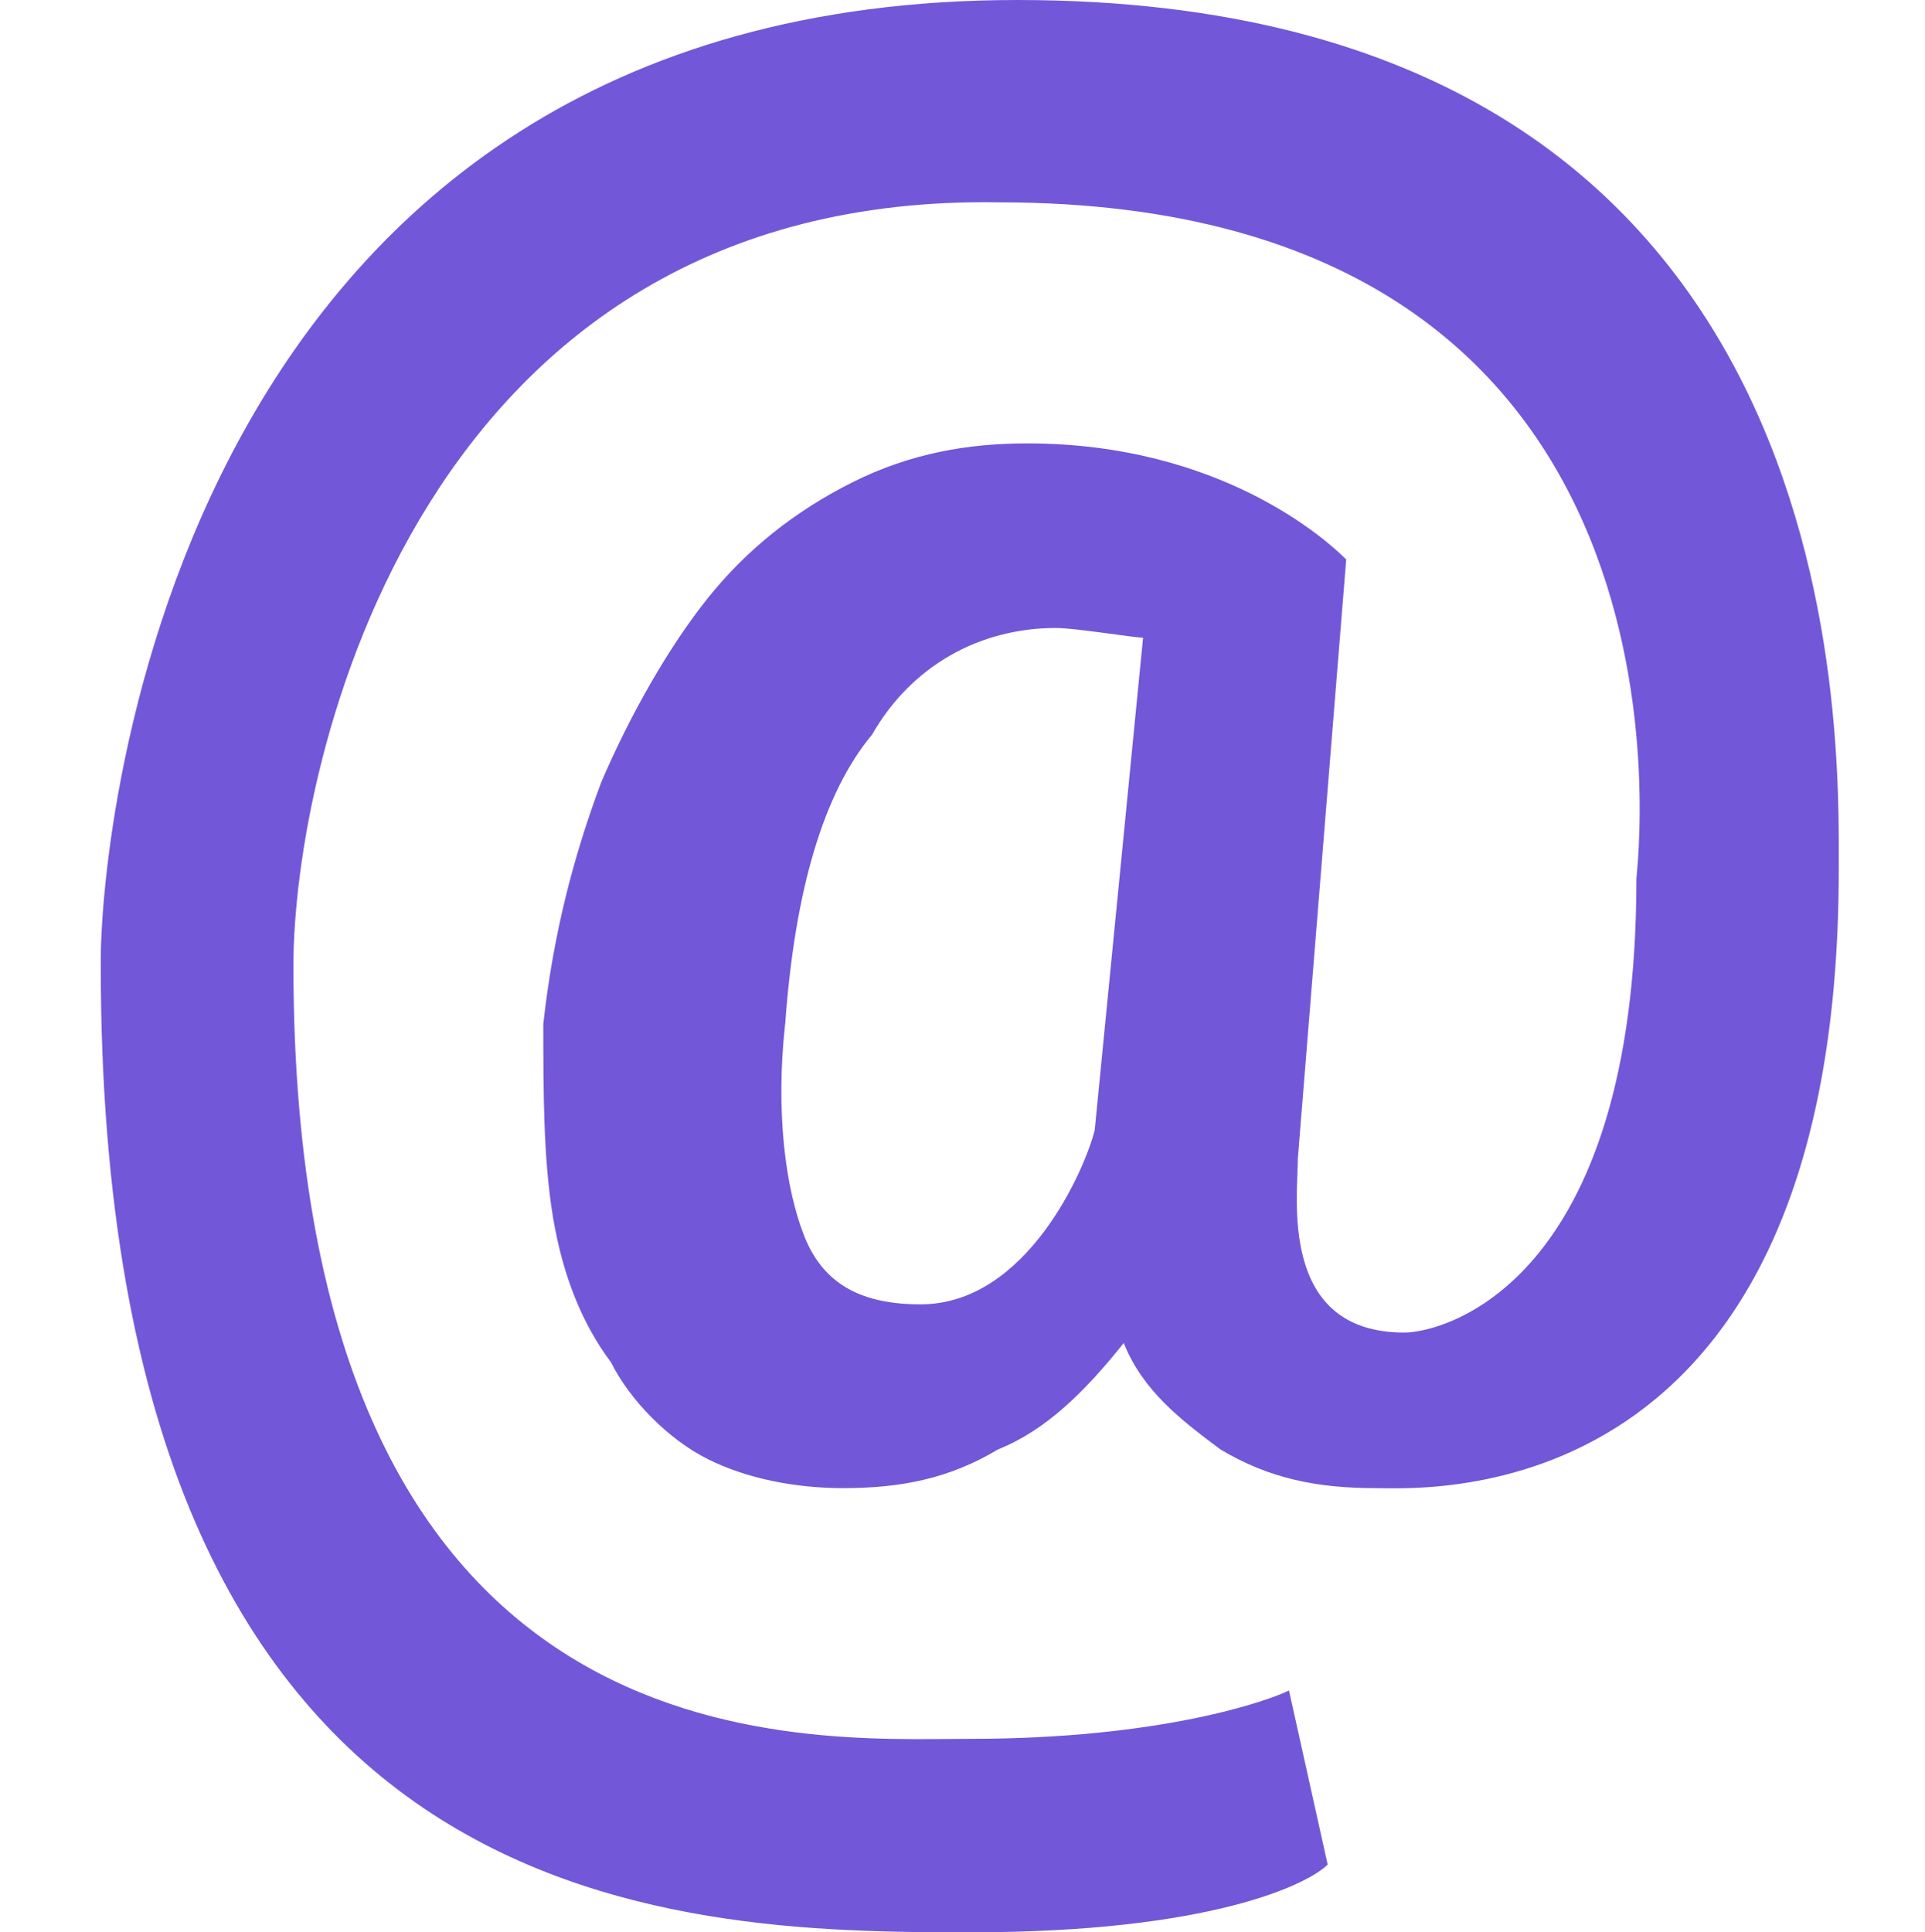 <?xml version="1.0" encoding="UTF-8"?>
<svg id="Livello_3" data-name="Livello 3" xmlns="http://www.w3.org/2000/svg" viewBox="0 0 23.88 23.97">
  <defs>
    <style>
      .cls-1 {
        fill: #7357d9;
      }
    </style>
  </defs>
  <path class="cls-1" d="M22.81,10.79c0,8.03-5.15,7.67-5.75,7.67-.72,0-1.32-.12-1.92-.48-.48-.36-.96-.72-1.2-1.32-.48.6-.96,1.08-1.56,1.32-.6.36-1.2.48-1.92.48-.6,0-1.2-.12-1.68-.36-.48-.24-.96-.72-1.2-1.2-.36-.48-.6-1.08-.72-1.8s-.12-1.56-.12-2.4c.12-1.08.36-2.04.72-3,.36-.84.84-1.68,1.32-2.28.48-.6,1.08-1.08,1.8-1.44.72-.36,1.44-.48,2.16-.48,2.4,0,3.72,1.2,3.96,1.44l-.6,7.43c0,.48-.24,2.16,1.32,2.16.48,0,2.88-.6,2.88-5.63,0-.12,1.08-8.39-7.91-8.39-7.19-.12-8.75,6.95-8.75,9.47,0,10.07,6.35,9.59,8.39,9.59,2.4,0,3.72-.48,3.96-.6l.48,2.16c-.24.24-1.44.84-4.43.84-3.72,0-10.79-.12-10.79-11.99C1.23,10.31,2.19,0,12.62,0s10.19,9.11,10.19,10.79ZM9.74,12.7c-.12,1.08,0,2.04.24,2.64s.72.84,1.44.84c1.32,0,2.04-1.68,2.16-2.16l.6-6.11c-.12,0-.84-.12-1.08-.12-.96,0-1.8.48-2.28,1.32-.6.72-.96,1.92-1.08,3.6Z"/>
</svg>